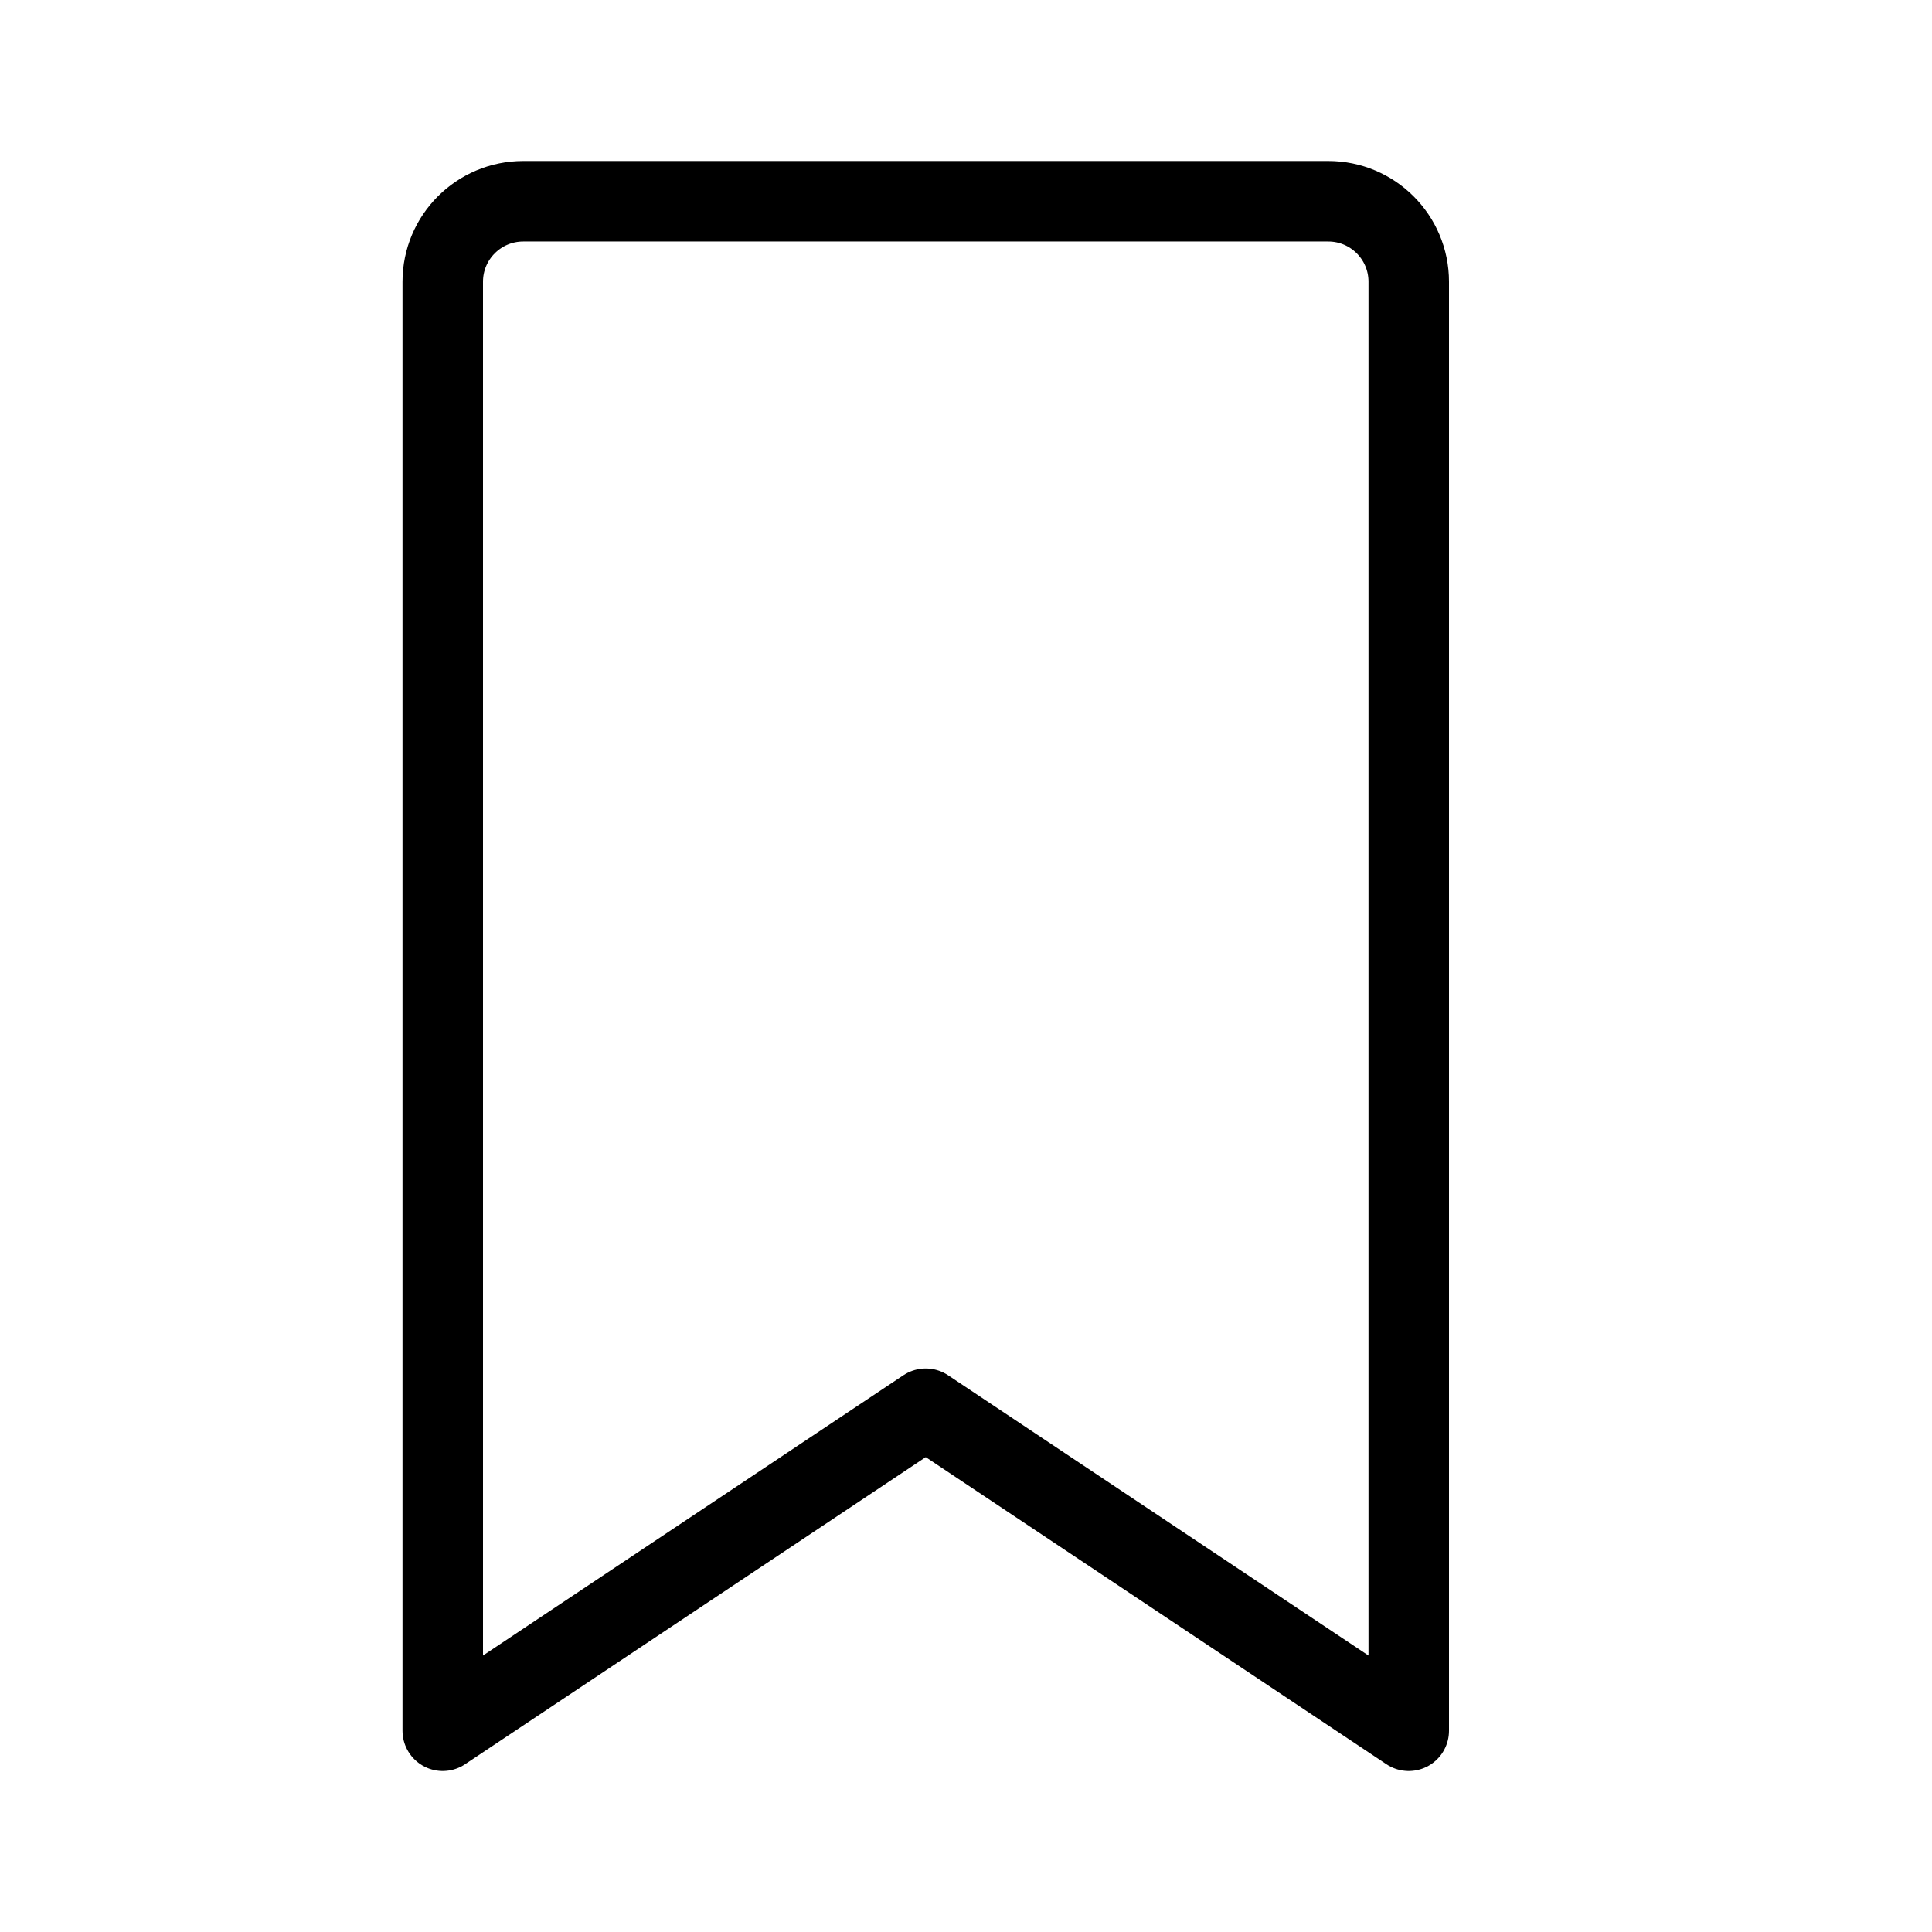 <svg height="24" viewBox="0 0 24 24" width="24" xmlns="http://www.w3.org/2000/svg"><path d="m17.5 21.5-6-4-6 4v-18c0-.553.448-1 1-1h10c.552 0 1 .447 1 1z" fill="none" stroke="#000" stroke-linecap="round" stroke-linejoin="round"/></svg>